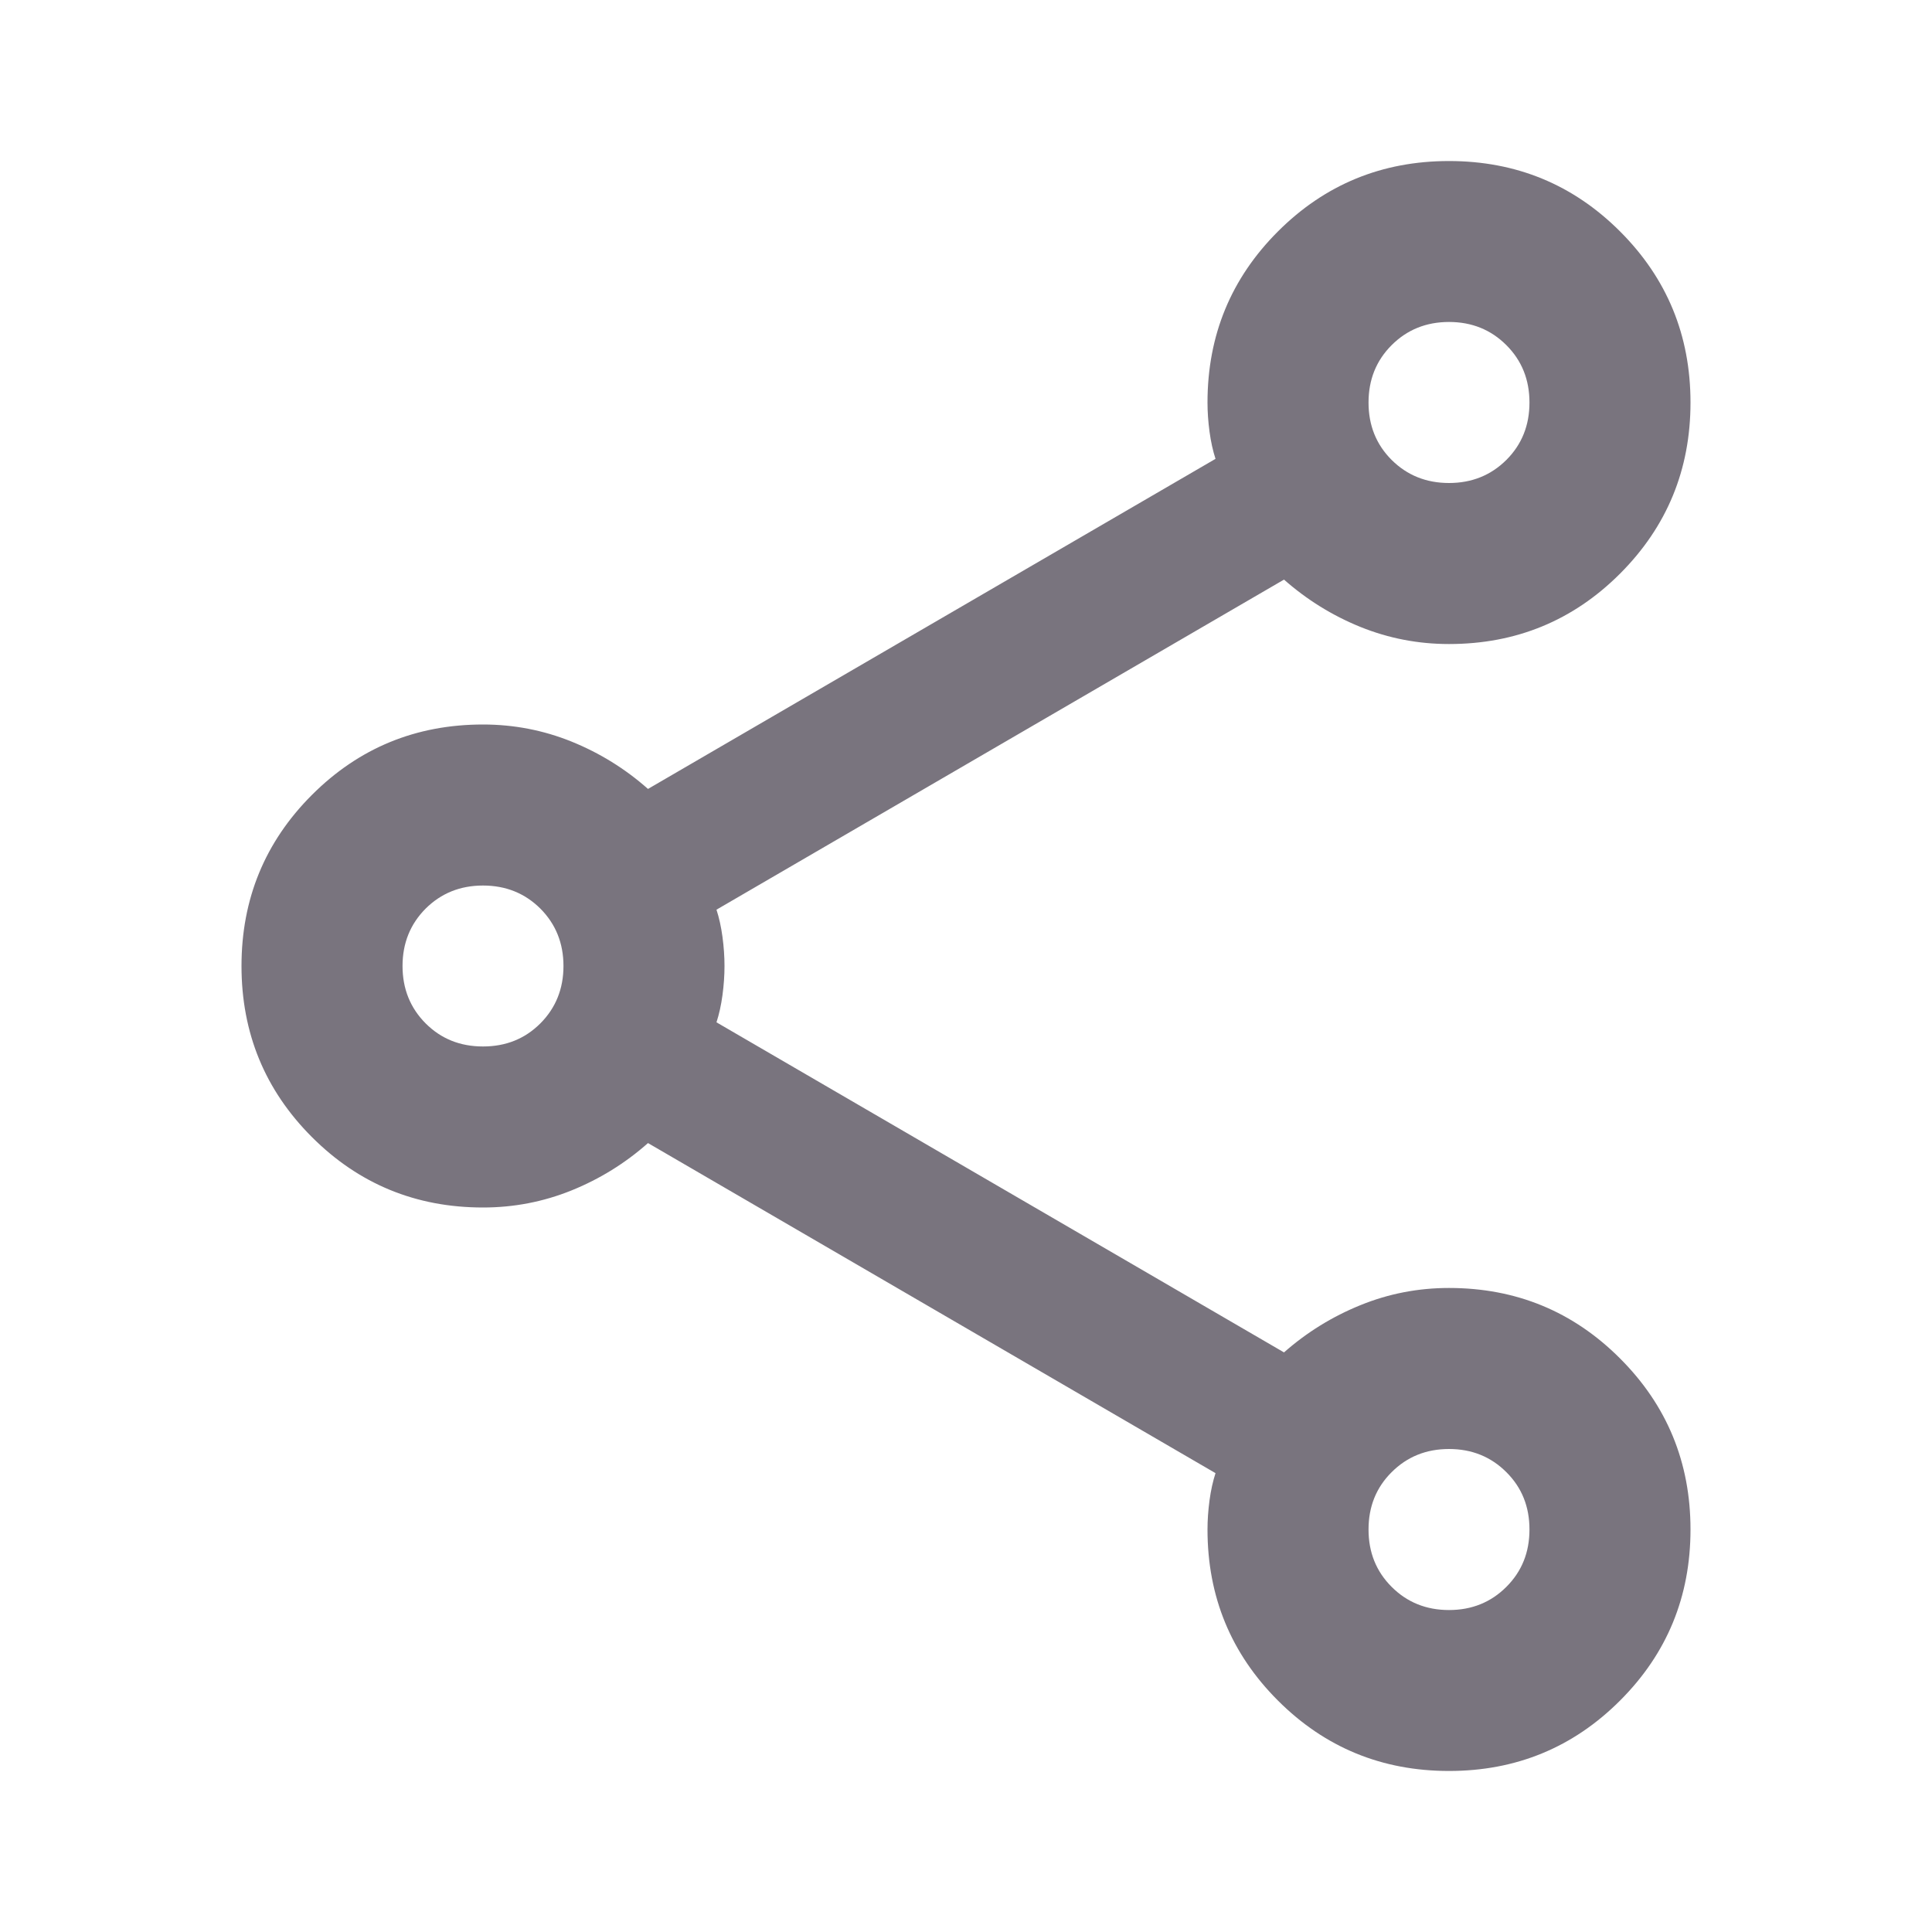 <svg xmlns="http://www.w3.org/2000/svg" width="20" height="20" viewBox="0 0 20 20" fill="none">
  <path d="M15 18.333C14.306 18.333 13.715 18.09 13.229 17.604C12.743 17.118 12.5 16.528 12.5 15.833C12.5 15.736 12.507 15.636 12.521 15.531C12.535 15.427 12.556 15.333 12.583 15.25L6.708 11.833C6.472 12.042 6.208 12.205 5.917 12.323C5.625 12.441 5.319 12.5 5 12.5C4.306 12.5 3.715 12.257 3.229 11.771C2.743 11.285 2.5 10.694 2.5 10C2.5 9.306 2.743 8.715 3.229 8.229C3.715 7.743 4.306 7.5 5 7.5C5.319 7.5 5.625 7.559 5.917 7.677C6.208 7.795 6.472 7.958 6.708 8.167L12.583 4.75C12.556 4.667 12.535 4.573 12.521 4.469C12.507 4.365 12.5 4.264 12.5 4.167C12.5 3.472 12.743 2.882 13.229 2.396C13.715 1.91 14.306 1.667 15 1.667C15.694 1.667 16.285 1.91 16.771 2.396C17.257 2.882 17.5 3.472 17.5 4.167C17.5 4.861 17.257 5.451 16.771 5.938C16.285 6.424 15.694 6.667 15 6.667C14.681 6.667 14.375 6.608 14.083 6.49C13.792 6.372 13.528 6.208 13.292 6L7.417 9.417C7.444 9.5 7.465 9.594 7.479 9.698C7.493 9.802 7.5 9.903 7.5 10C7.5 10.097 7.493 10.198 7.479 10.302C7.465 10.406 7.444 10.5 7.417 10.583L13.292 14C13.528 13.792 13.792 13.629 14.083 13.511C14.375 13.392 14.681 13.333 15 13.333C15.694 13.333 16.285 13.576 16.771 14.063C17.257 14.549 17.5 15.139 17.5 15.833C17.5 16.528 17.257 17.118 16.771 17.604C16.285 18.09 15.694 18.333 15 18.333ZM15 5C15.236 5 15.434 4.92 15.594 4.761C15.754 4.601 15.833 4.403 15.833 4.167C15.833 3.931 15.754 3.733 15.594 3.573C15.434 3.413 15.236 3.333 15 3.333C14.764 3.333 14.566 3.413 14.406 3.573C14.246 3.733 14.167 3.931 14.167 4.167C14.167 4.403 14.246 4.601 14.406 4.761C14.566 4.92 14.764 5 15 5ZM5 10.833C5.236 10.833 5.434 10.754 5.594 10.594C5.753 10.434 5.833 10.236 5.833 10C5.833 9.764 5.753 9.566 5.594 9.406C5.434 9.247 5.236 9.167 5 9.167C4.764 9.167 4.566 9.247 4.406 9.406C4.247 9.566 4.167 9.764 4.167 10C4.167 10.236 4.247 10.434 4.406 10.594C4.566 10.754 4.764 10.833 5 10.833ZM15 16.667C15.236 16.667 15.434 16.587 15.594 16.427C15.754 16.267 15.833 16.07 15.833 15.833C15.833 15.597 15.754 15.399 15.594 15.24C15.434 15.08 15.236 15 15 15C14.764 15 14.566 15.08 14.406 15.24C14.246 15.399 14.167 15.597 14.167 15.833C14.167 16.07 14.246 16.267 14.406 16.427C14.566 16.587 14.764 16.667 15 16.667Z" fill="#79747E"/>
</svg> 